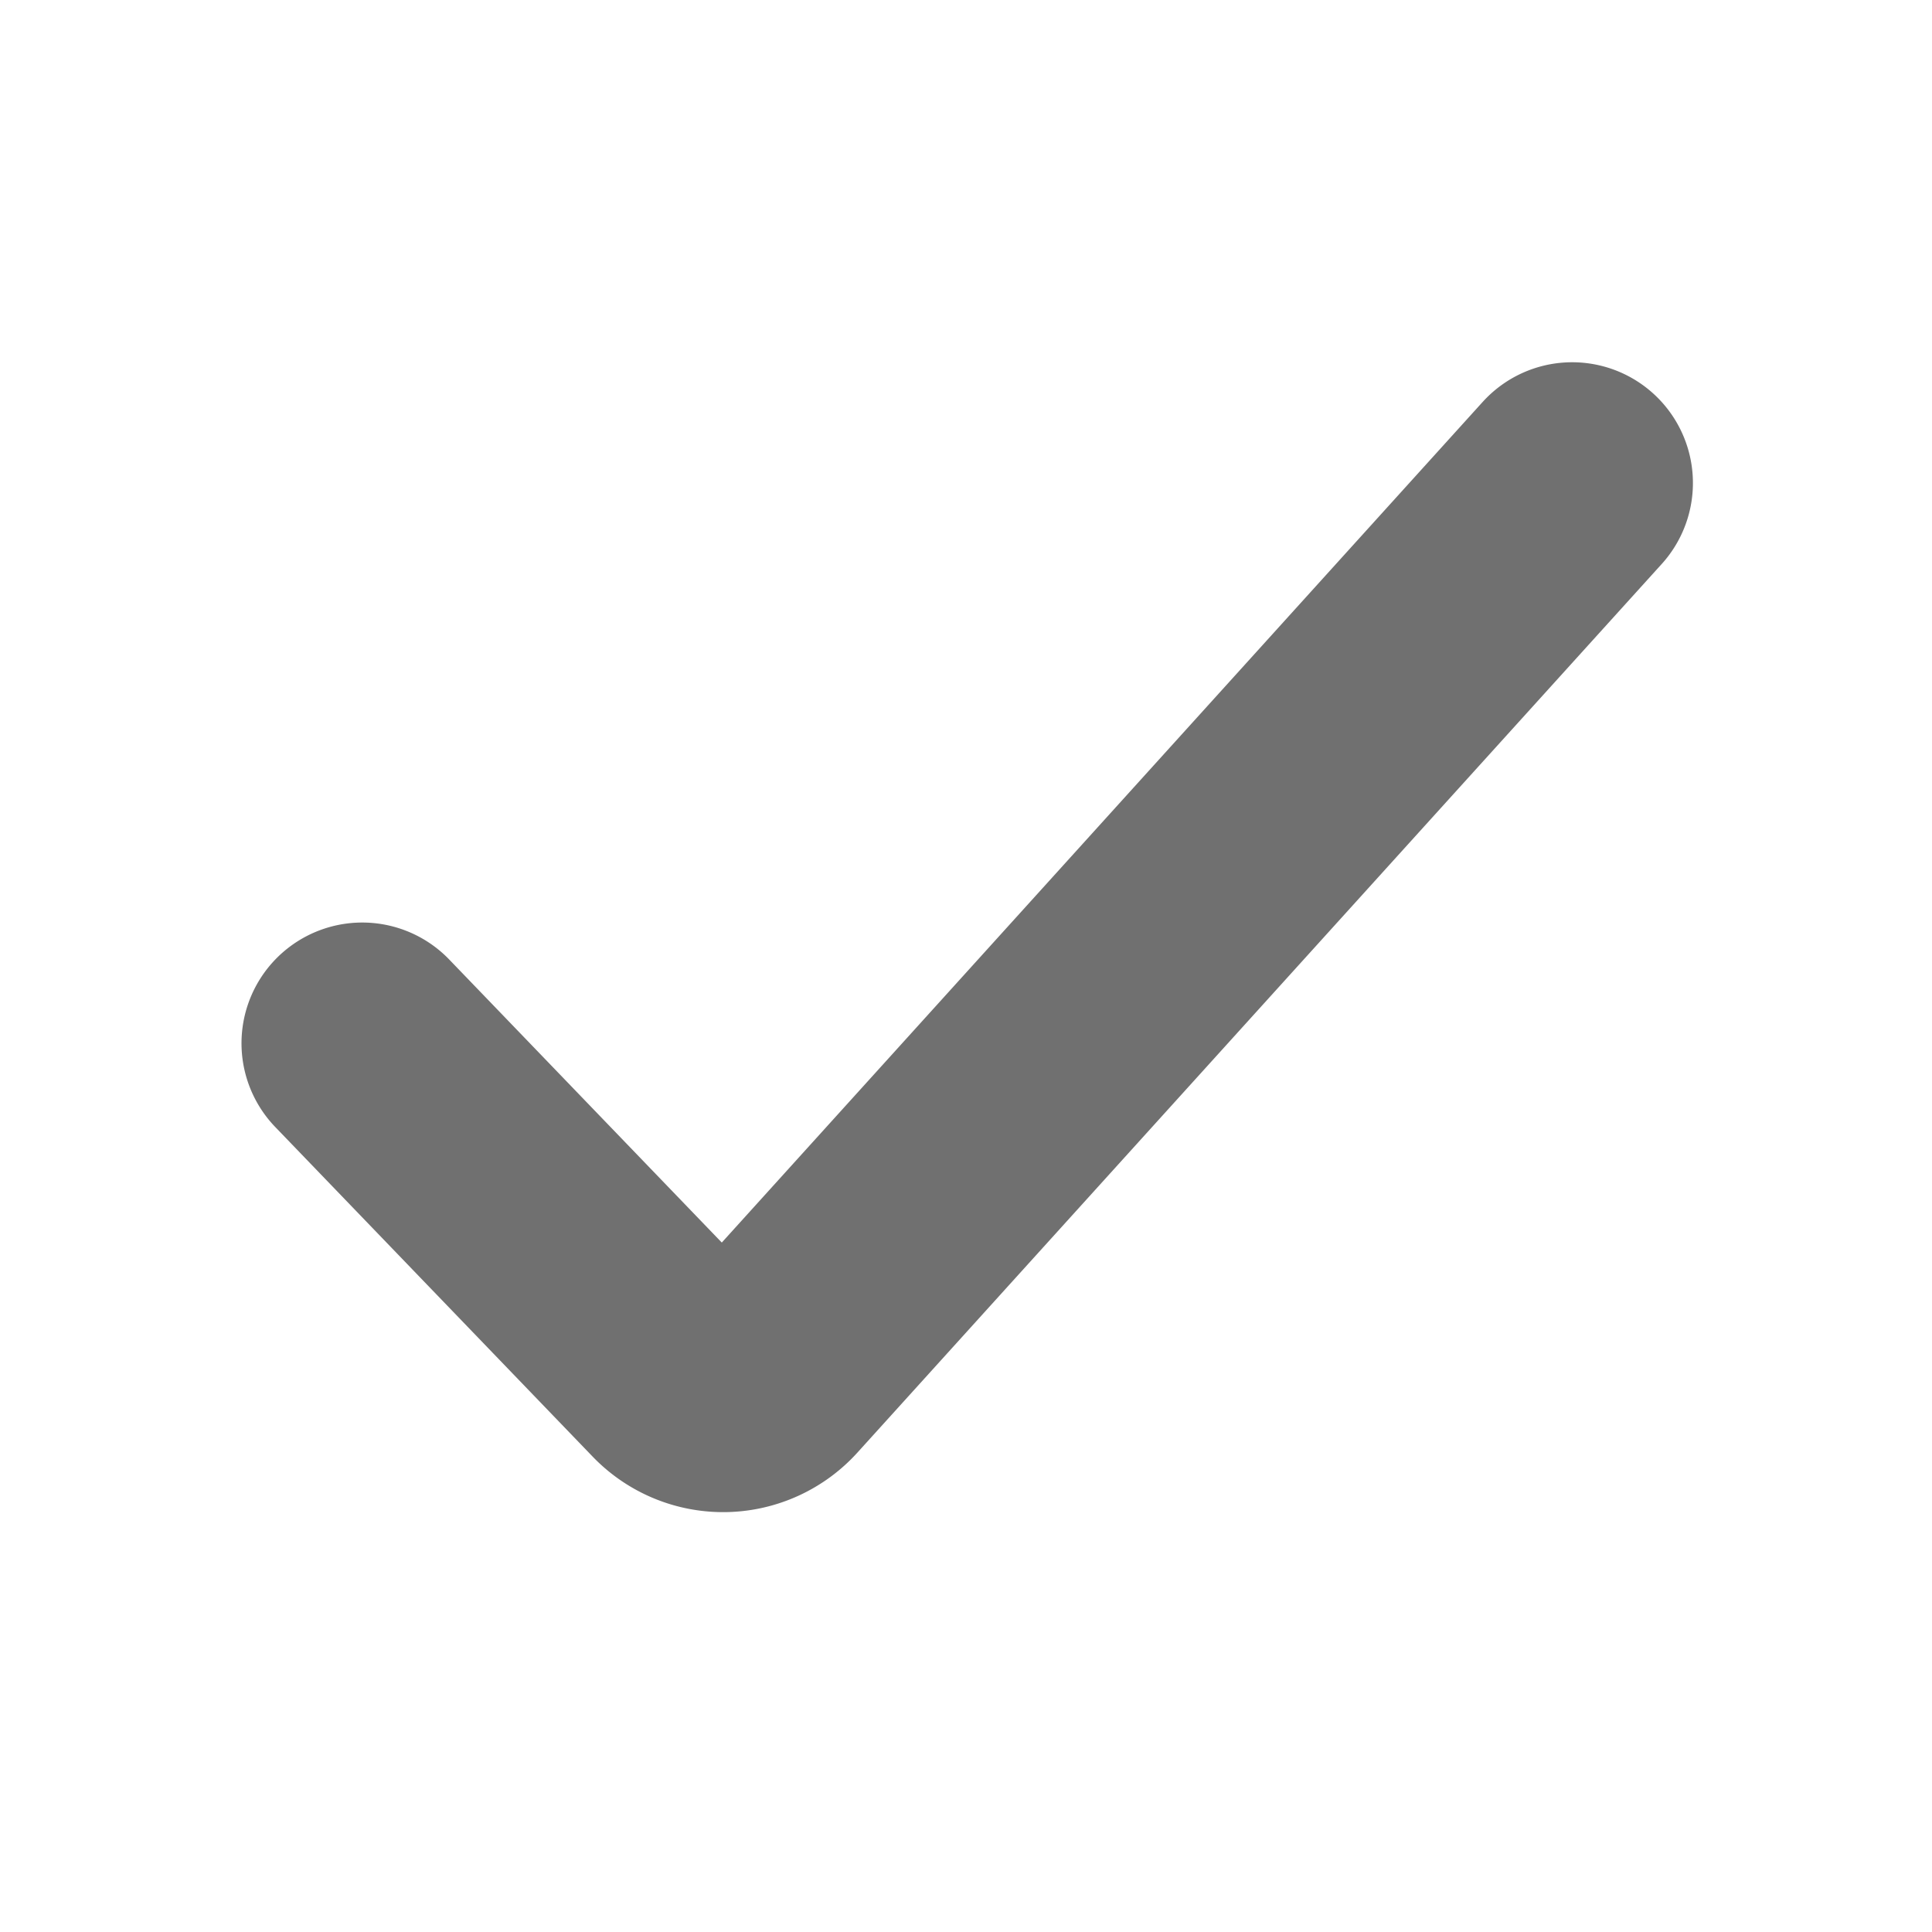 <svg xmlns="http://www.w3.org/2000/svg" width="16" height="16" viewBox="0 0 16 16">
    <path fill="none" fill-rule="evenodd" stroke="#000" stroke-linecap="round" stroke-width="2" d="M3 8.64l2.629 2.73a.5.5 0 0 0 .73-.011L13.02 4" opacity=".56"/>
</svg>
